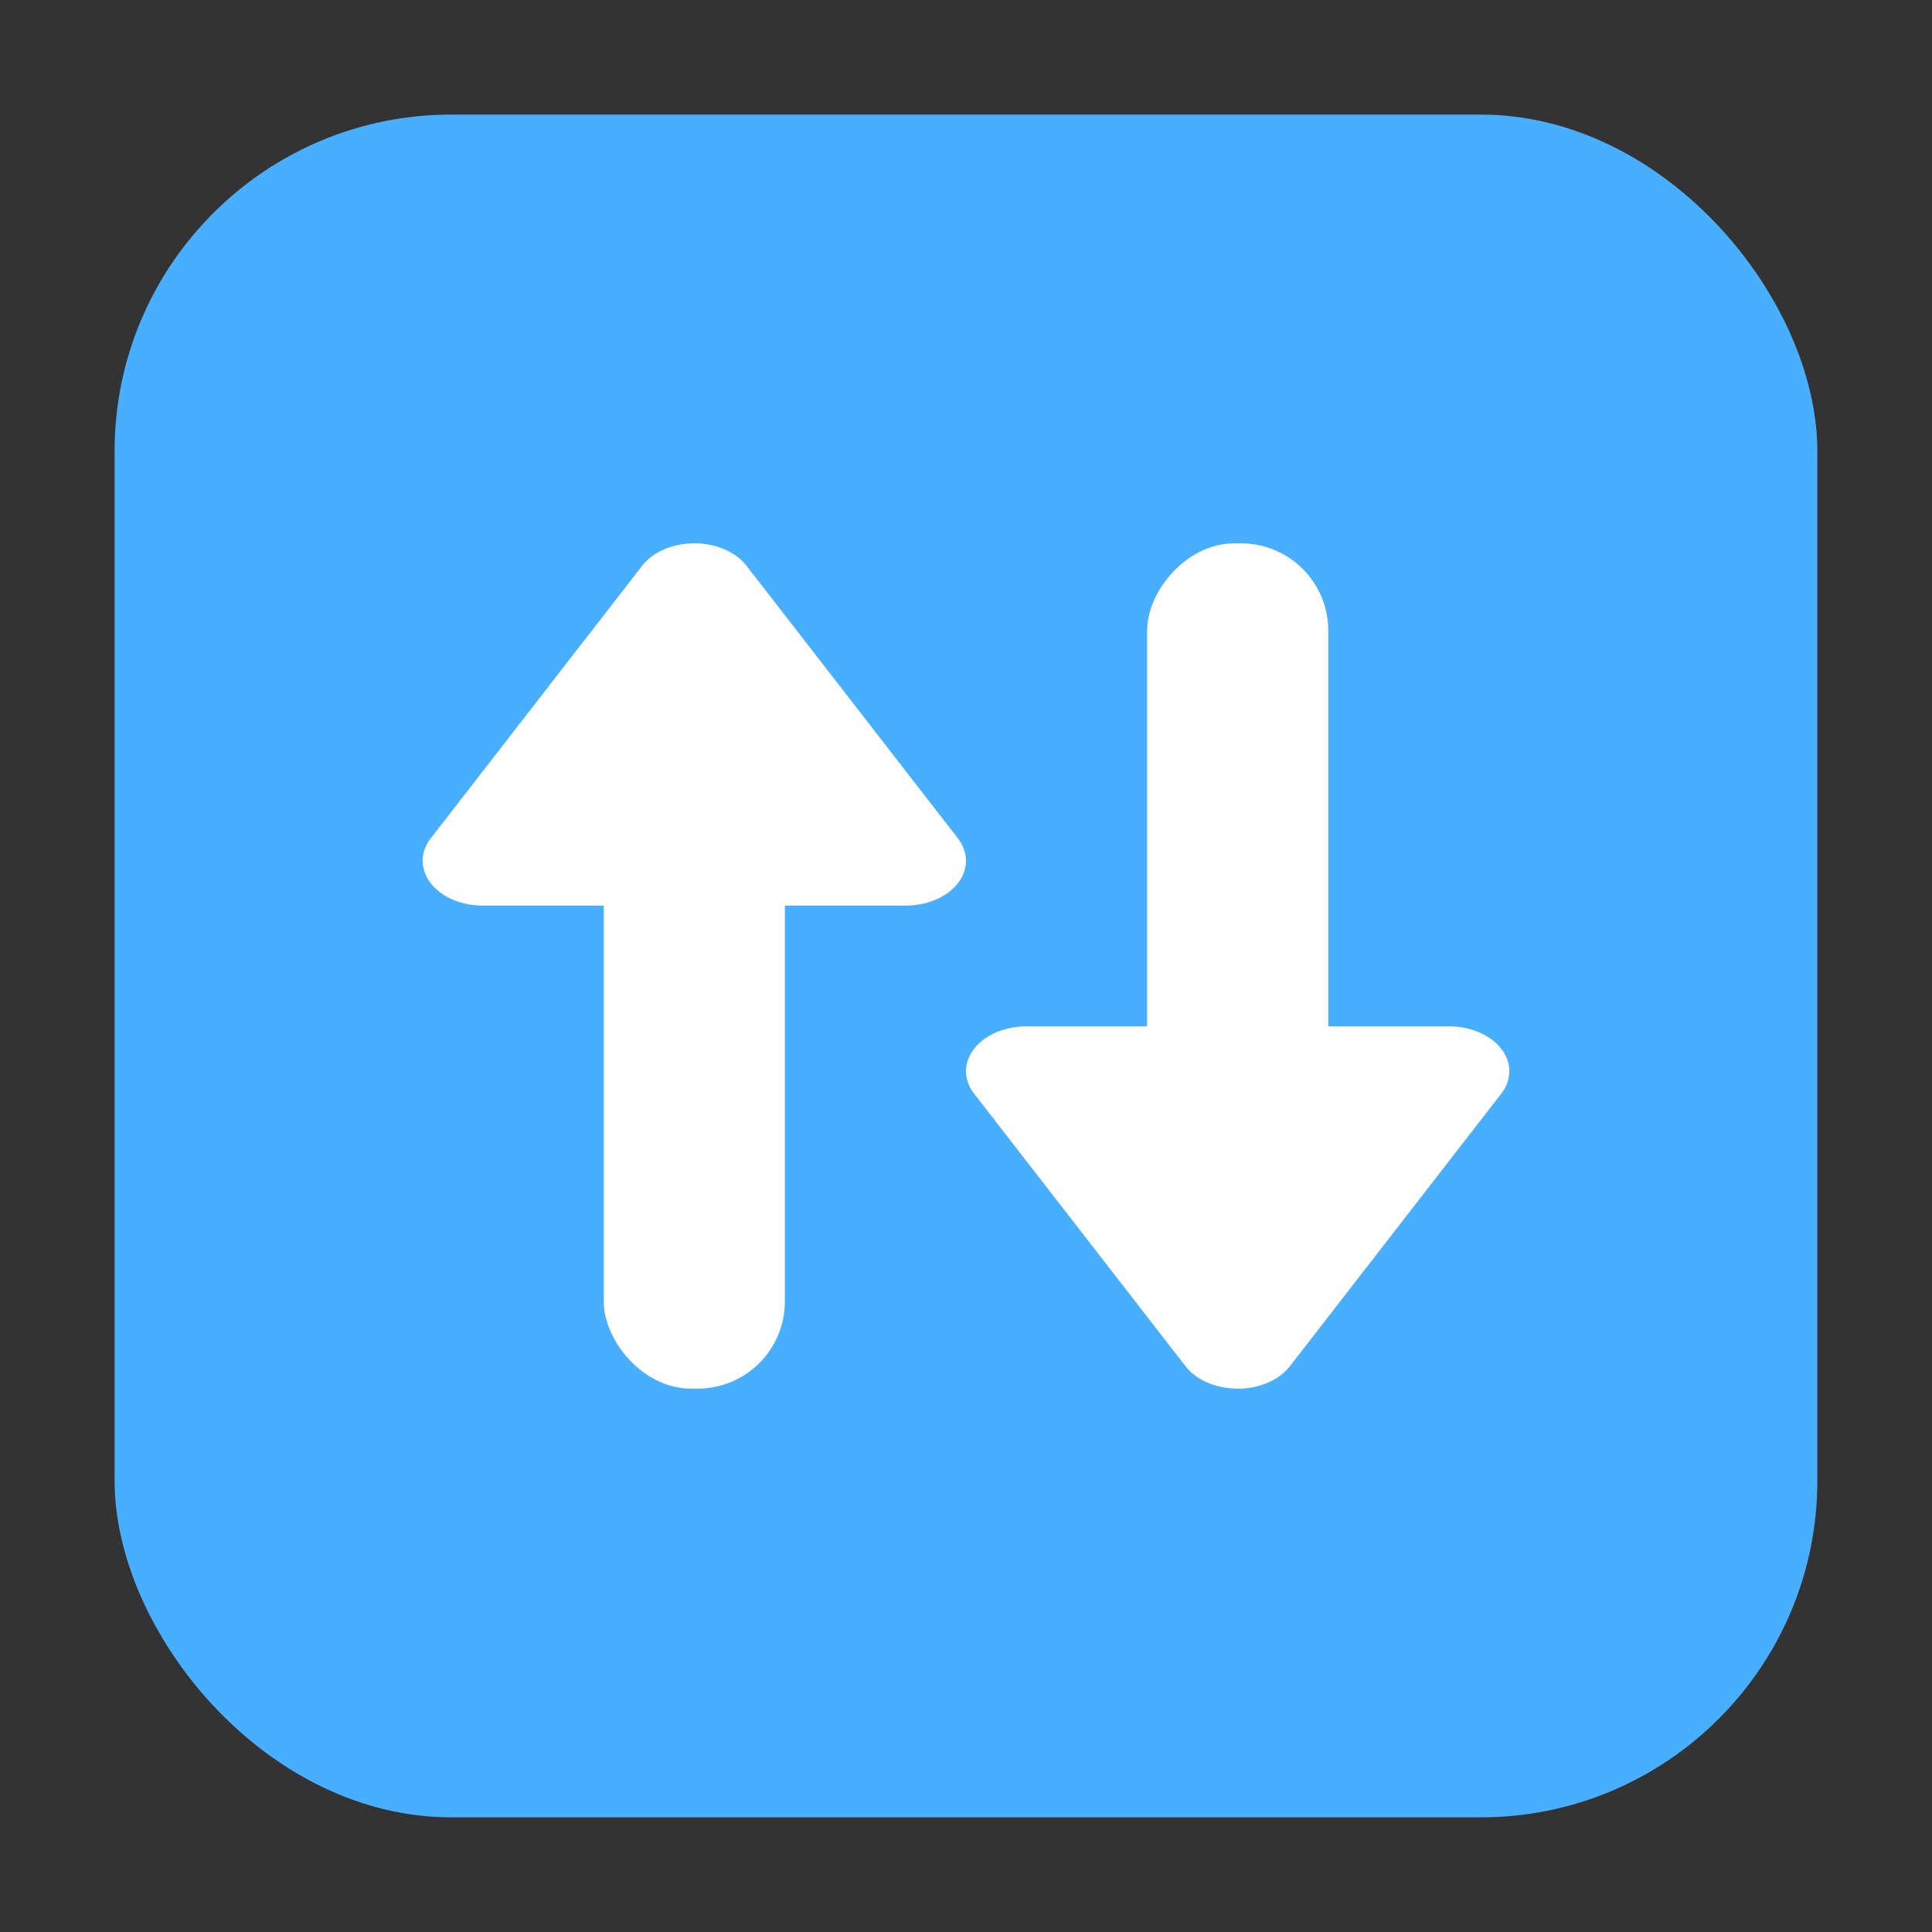 <svg xmlns="http://www.w3.org/2000/svg" width="32" height="32"><rect width="100%" height="100%" fill="#333333" stroke="none"/><rect width="28.203" height="28.203" x="1.898" y="1.898" ry="5.575" fill="#48aeff" fill-rule="evenodd"/><g fill="#fff"><g><rect ry="1.444" y="10" x="10" height="13" width="3"/><path d="M11.446 9.001a.998.743 0 0 0-.81.37l-3.502 4.515A.998.743 0 0 0 7.998 15h7.004a.998.743 0 0 0 .864-1.114L12.364 9.37a.998.743 0 0 0-.918-.37z"/></g><g transform="matrix(1 0 0 -1 9 32)"><rect ry="1.444" y="10" x="10" height="13" width="3"/><path d="M11.446 9.001a.998.743 0 0 0-.81.37l-3.502 4.515A.998.743 0 0 0 7.998 15h7.004a.998.743 0 0 0 .864-1.114L12.364 9.37a.998.743 0 0 0-.918-.37z"/></g></g></svg>